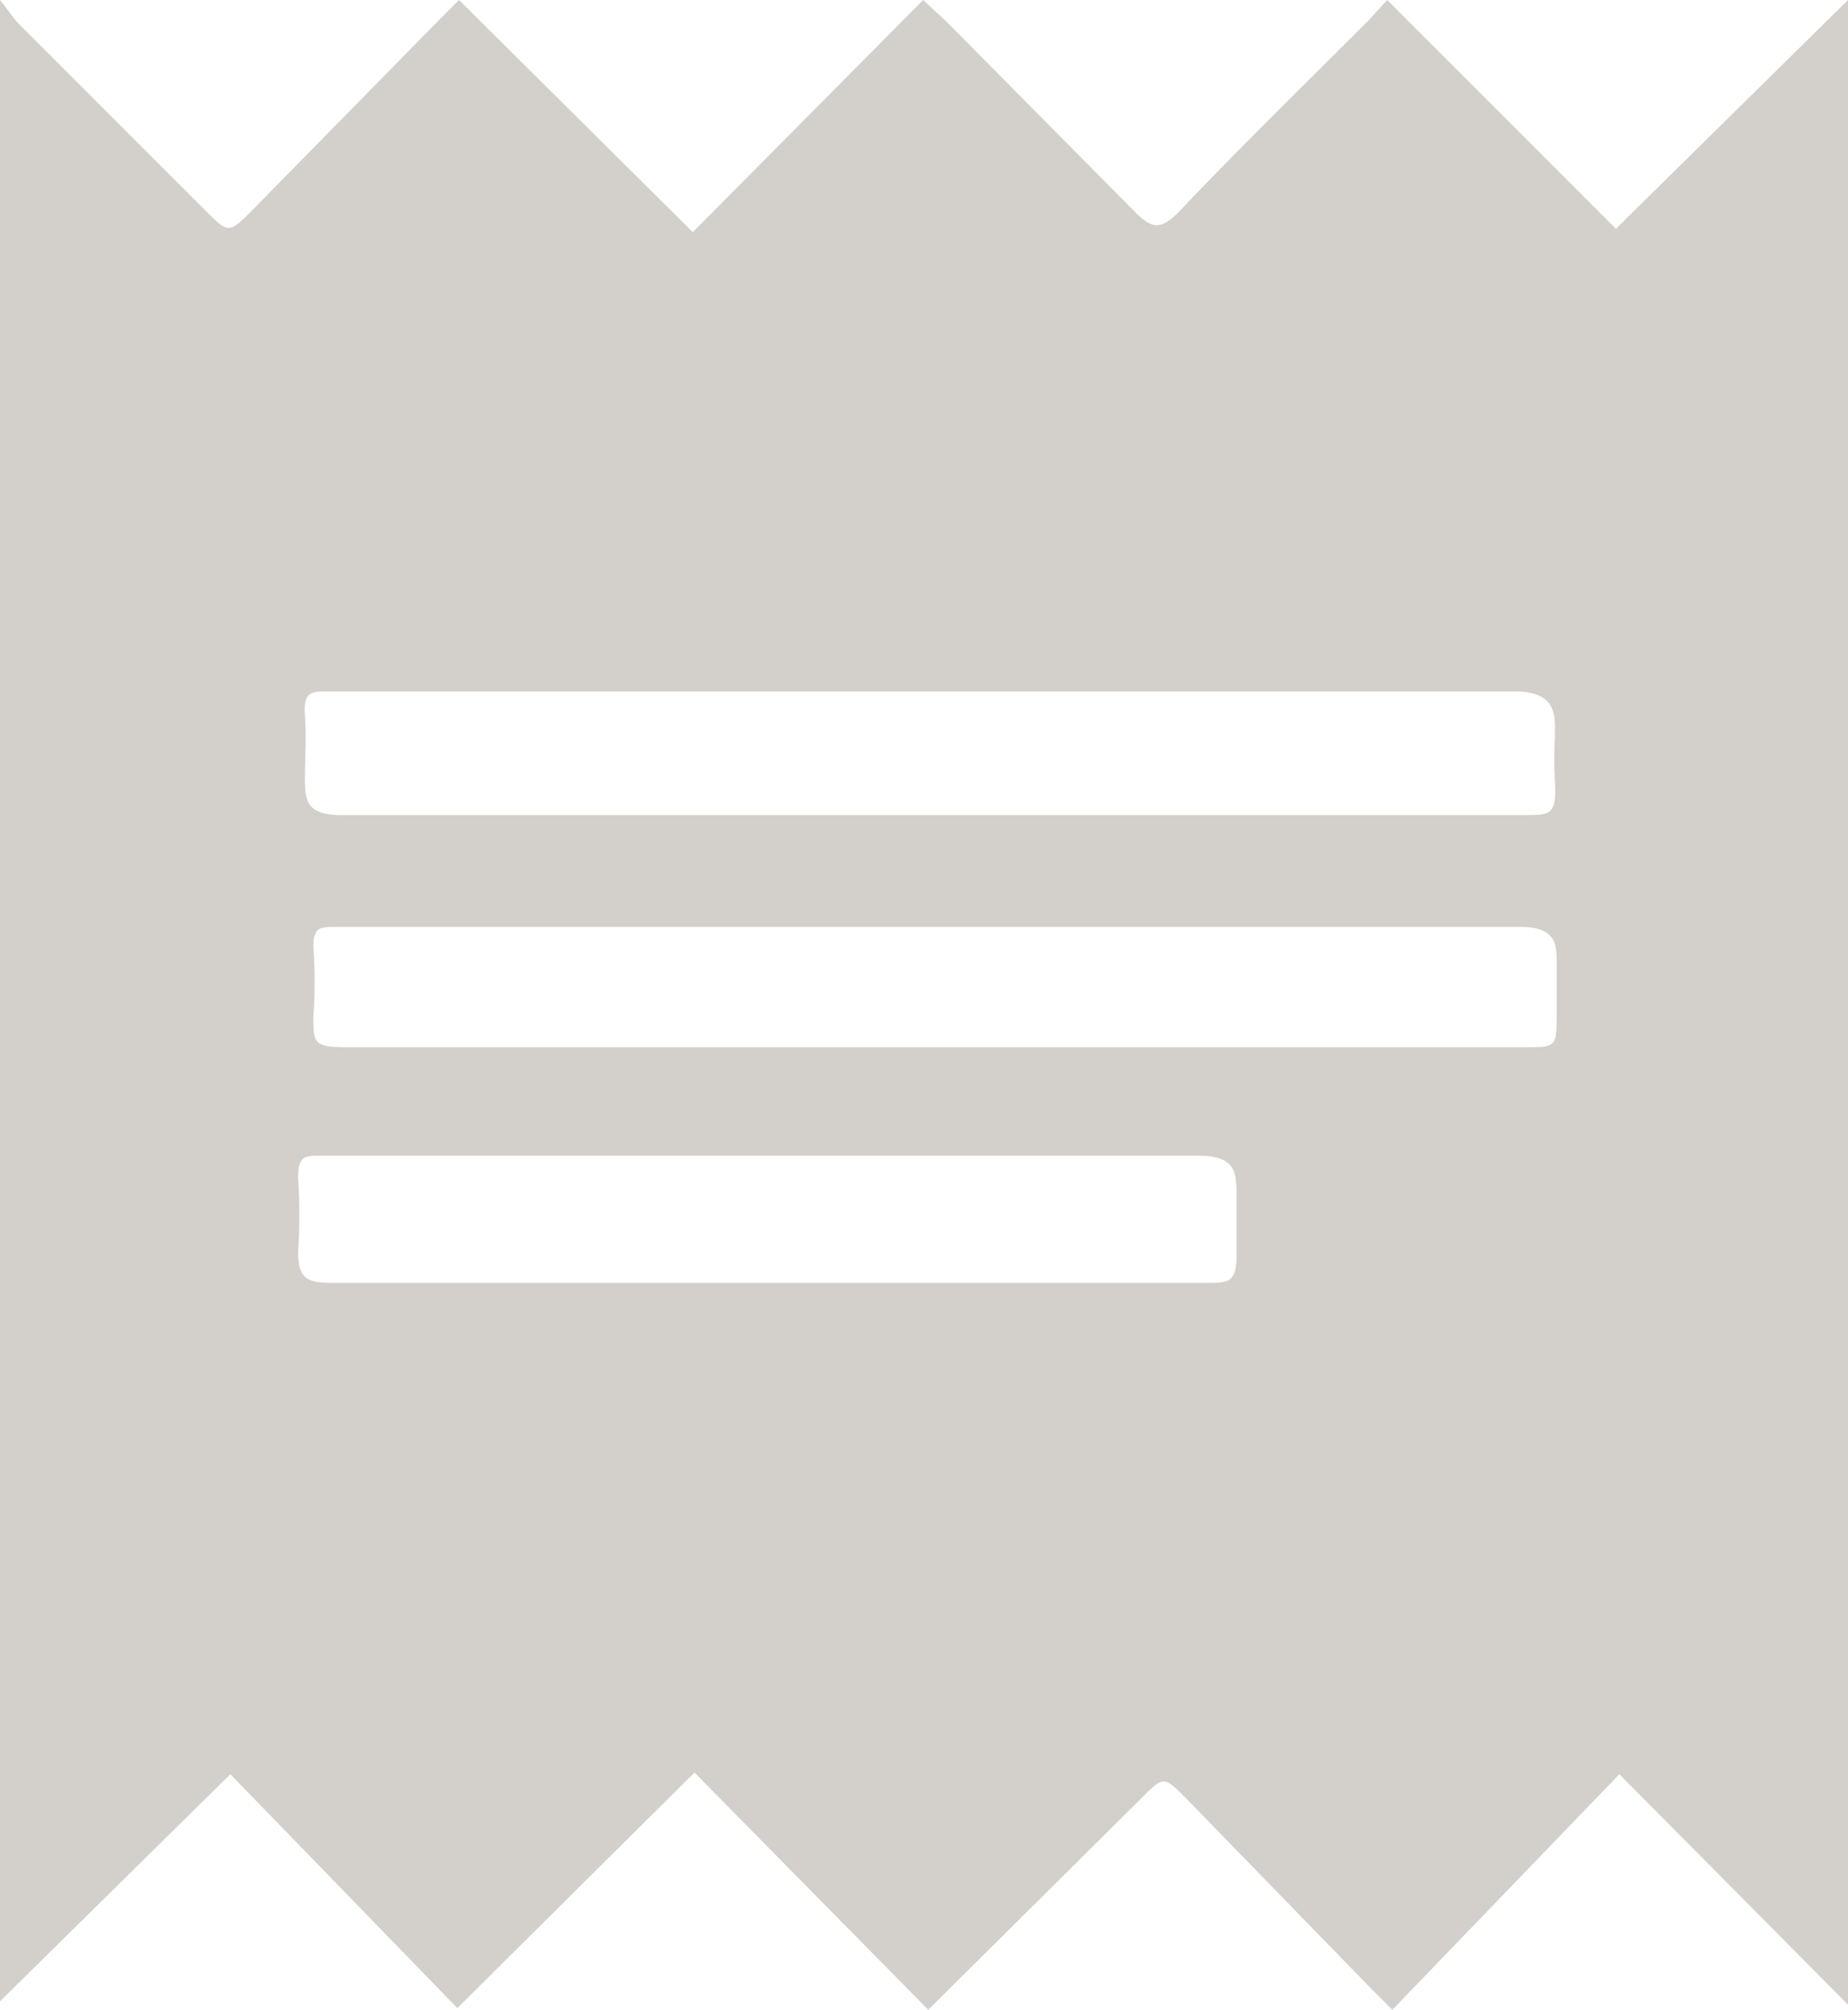 <svg id="Layer_1" data-name="Layer 1" xmlns="http://www.w3.org/2000/svg" viewBox="0 0 10.91 11.86"><title>shopping cart icons</title><path d="M9.56,10.47,8.22,11.86l-.14-.14L7,10.61c-.13-.13-.13-.13-.26,0L5.48,11.86l-1.38-1.4L2.7,11.85,1.36,10.47,0,11.81V0L.1.13,1.21,1.24c.14.14.14.14.28,0L2.59.12,2.71,0,4.09,1.37,5.45,0l.14.13L6.7,1.25c.1.1.15.11.26,0C7.32.87,7.7.5,8.08.12L8.19,0,9.54,1.35,10.91,0V11.83ZM5.44,4.81H9c.15,0,.19,0,.18-.19s0-.21,0-.31,0-.23-.24-.23h-7c-.1,0-.15,0-.14.14s0,.25,0,.37,0,.22.21.22Zm0,1.37H9c.19,0,.19,0,.19-.2s0-.2,0-.3,0-.21-.21-.21h-7c-.09,0-.13,0-.13.12a2.86,2.86,0,0,1,0,.41c0,.15,0,.18.19.18ZM4.53,7.57H7.13c.12,0,.17,0,.17-.16s0-.24,0-.36,0-.23-.22-.23H1.89c-.09,0-.13,0-.13.13a3.52,3.52,0,0,1,0,.44c0,.15.05.18.19.18Z" style="fill:#d3cfca"/></svg>